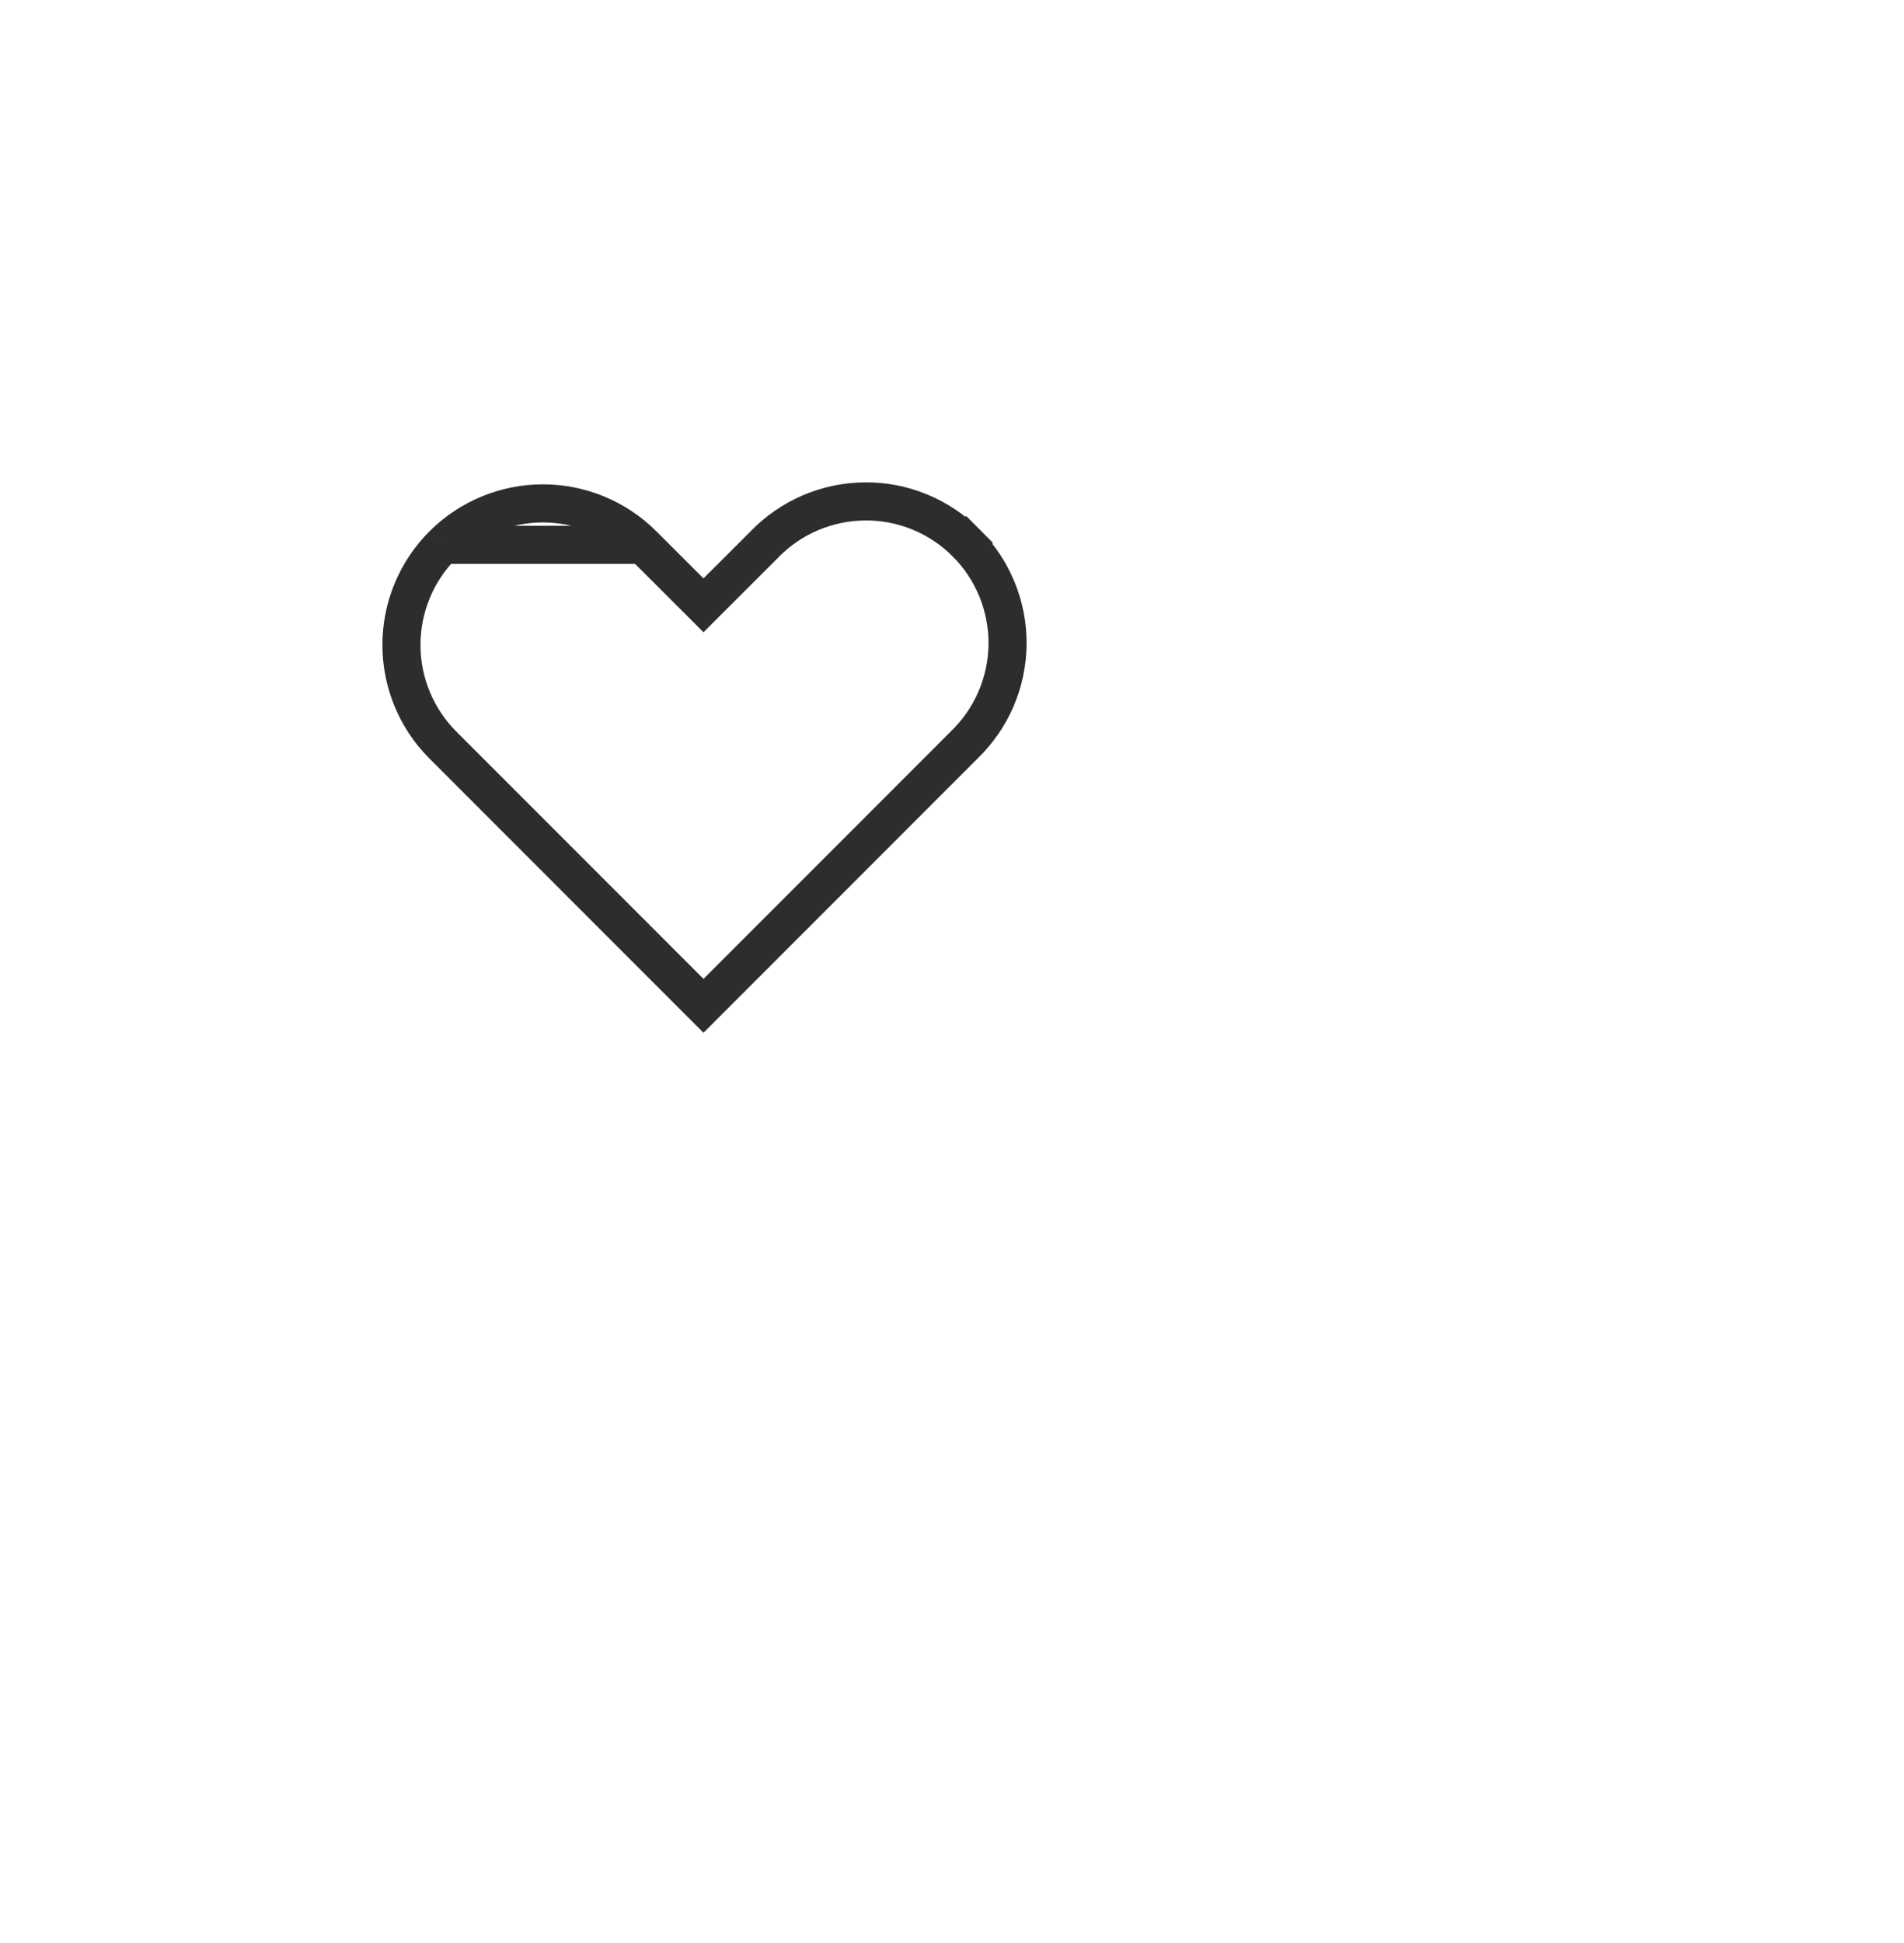 <svg width="50" height="51" viewBox="0 0 50 51" fill="none" xmlns="http://www.w3.org/2000/svg">
<g clip-path="url(#clip0_232_2148)">
<g filter="url(#filter0_dd_232_2148)">
<circle cx="18.5" cy="18.702" r="14.5" fill="white"/>
</g>
<path d="M16.885 14.302L16.885 14.301C16.188 13.605 15.243 13.213 14.258 13.213C13.272 13.213 12.327 13.605 11.63 14.301C11.63 14.301 11.63 14.301 11.63 14.301M16.885 14.302L11.63 14.301M16.885 14.302L18.121 15.536L18.474 15.889L18.827 15.536L20.063 14.302L20.063 14.302L20.069 14.295C20.412 13.94 20.822 13.657 21.275 13.462C21.729 13.268 22.216 13.165 22.71 13.161C23.203 13.156 23.693 13.25 24.149 13.437C24.606 13.624 25.021 13.9 25.37 14.249L25.724 13.896L25.37 14.249C25.719 14.598 25.995 15.013 26.182 15.47C26.369 15.926 26.463 16.416 26.459 16.909C26.454 17.403 26.352 17.89 26.157 18.344C25.962 18.797 25.679 19.207 25.324 19.55L25.324 19.55L25.318 19.556L18.474 26.401L11.63 19.556C11.63 19.556 11.63 19.556 11.63 19.556C10.933 18.859 10.542 17.914 10.542 16.929C10.542 15.943 10.933 14.998 11.63 14.301M16.885 14.302L11.63 14.301" stroke="#2D2D2D"/>
</g>
<defs>
<filter id="filter0_dd_232_2148" x="-2" y="2.202" width="41" height="41" filterUnits="userSpaceOnUse" color-interpolation-filters="sRGB">
<feFlood flood-opacity="0" result="BackgroundImageFix"/>
<feColorMatrix in="SourceAlpha" type="matrix" values="0 0 0 0 0 0 0 0 0 0 0 0 0 0 0 0 0 0 127 0" result="hardAlpha"/>
<feMorphology radius="2" operator="erode" in="SourceAlpha" result="effect1_dropShadow_232_2148"/>
<feOffset dy="2"/>
<feGaussianBlur stdDeviation="2"/>
<feColorMatrix type="matrix" values="0 0 0 0 0.063 0 0 0 0 0.094 0 0 0 0 0.157 0 0 0 0.06 0"/>
<feBlend mode="normal" in2="BackgroundImageFix" result="effect1_dropShadow_232_2148"/>
<feColorMatrix in="SourceAlpha" type="matrix" values="0 0 0 0 0 0 0 0 0 0 0 0 0 0 0 0 0 0 127 0" result="hardAlpha"/>
<feMorphology radius="2" operator="erode" in="SourceAlpha" result="effect2_dropShadow_232_2148"/>
<feOffset dy="4"/>
<feGaussianBlur stdDeviation="4"/>
<feColorMatrix type="matrix" values="0 0 0 0 0.063 0 0 0 0 0.094 0 0 0 0 0.157 0 0 0 0.1 0"/>
<feBlend mode="normal" in2="effect1_dropShadow_232_2148" result="effect2_dropShadow_232_2148"/>
<feBlend mode="normal" in="SourceGraphic" in2="effect2_dropShadow_232_2148" result="shape"/>
</filter>
<clipPath id="clip0_232_2148">
<rect width="29" height="29" fill="white" transform="translate(4 4.202)"/>
</clipPath>
</defs>
</svg>
